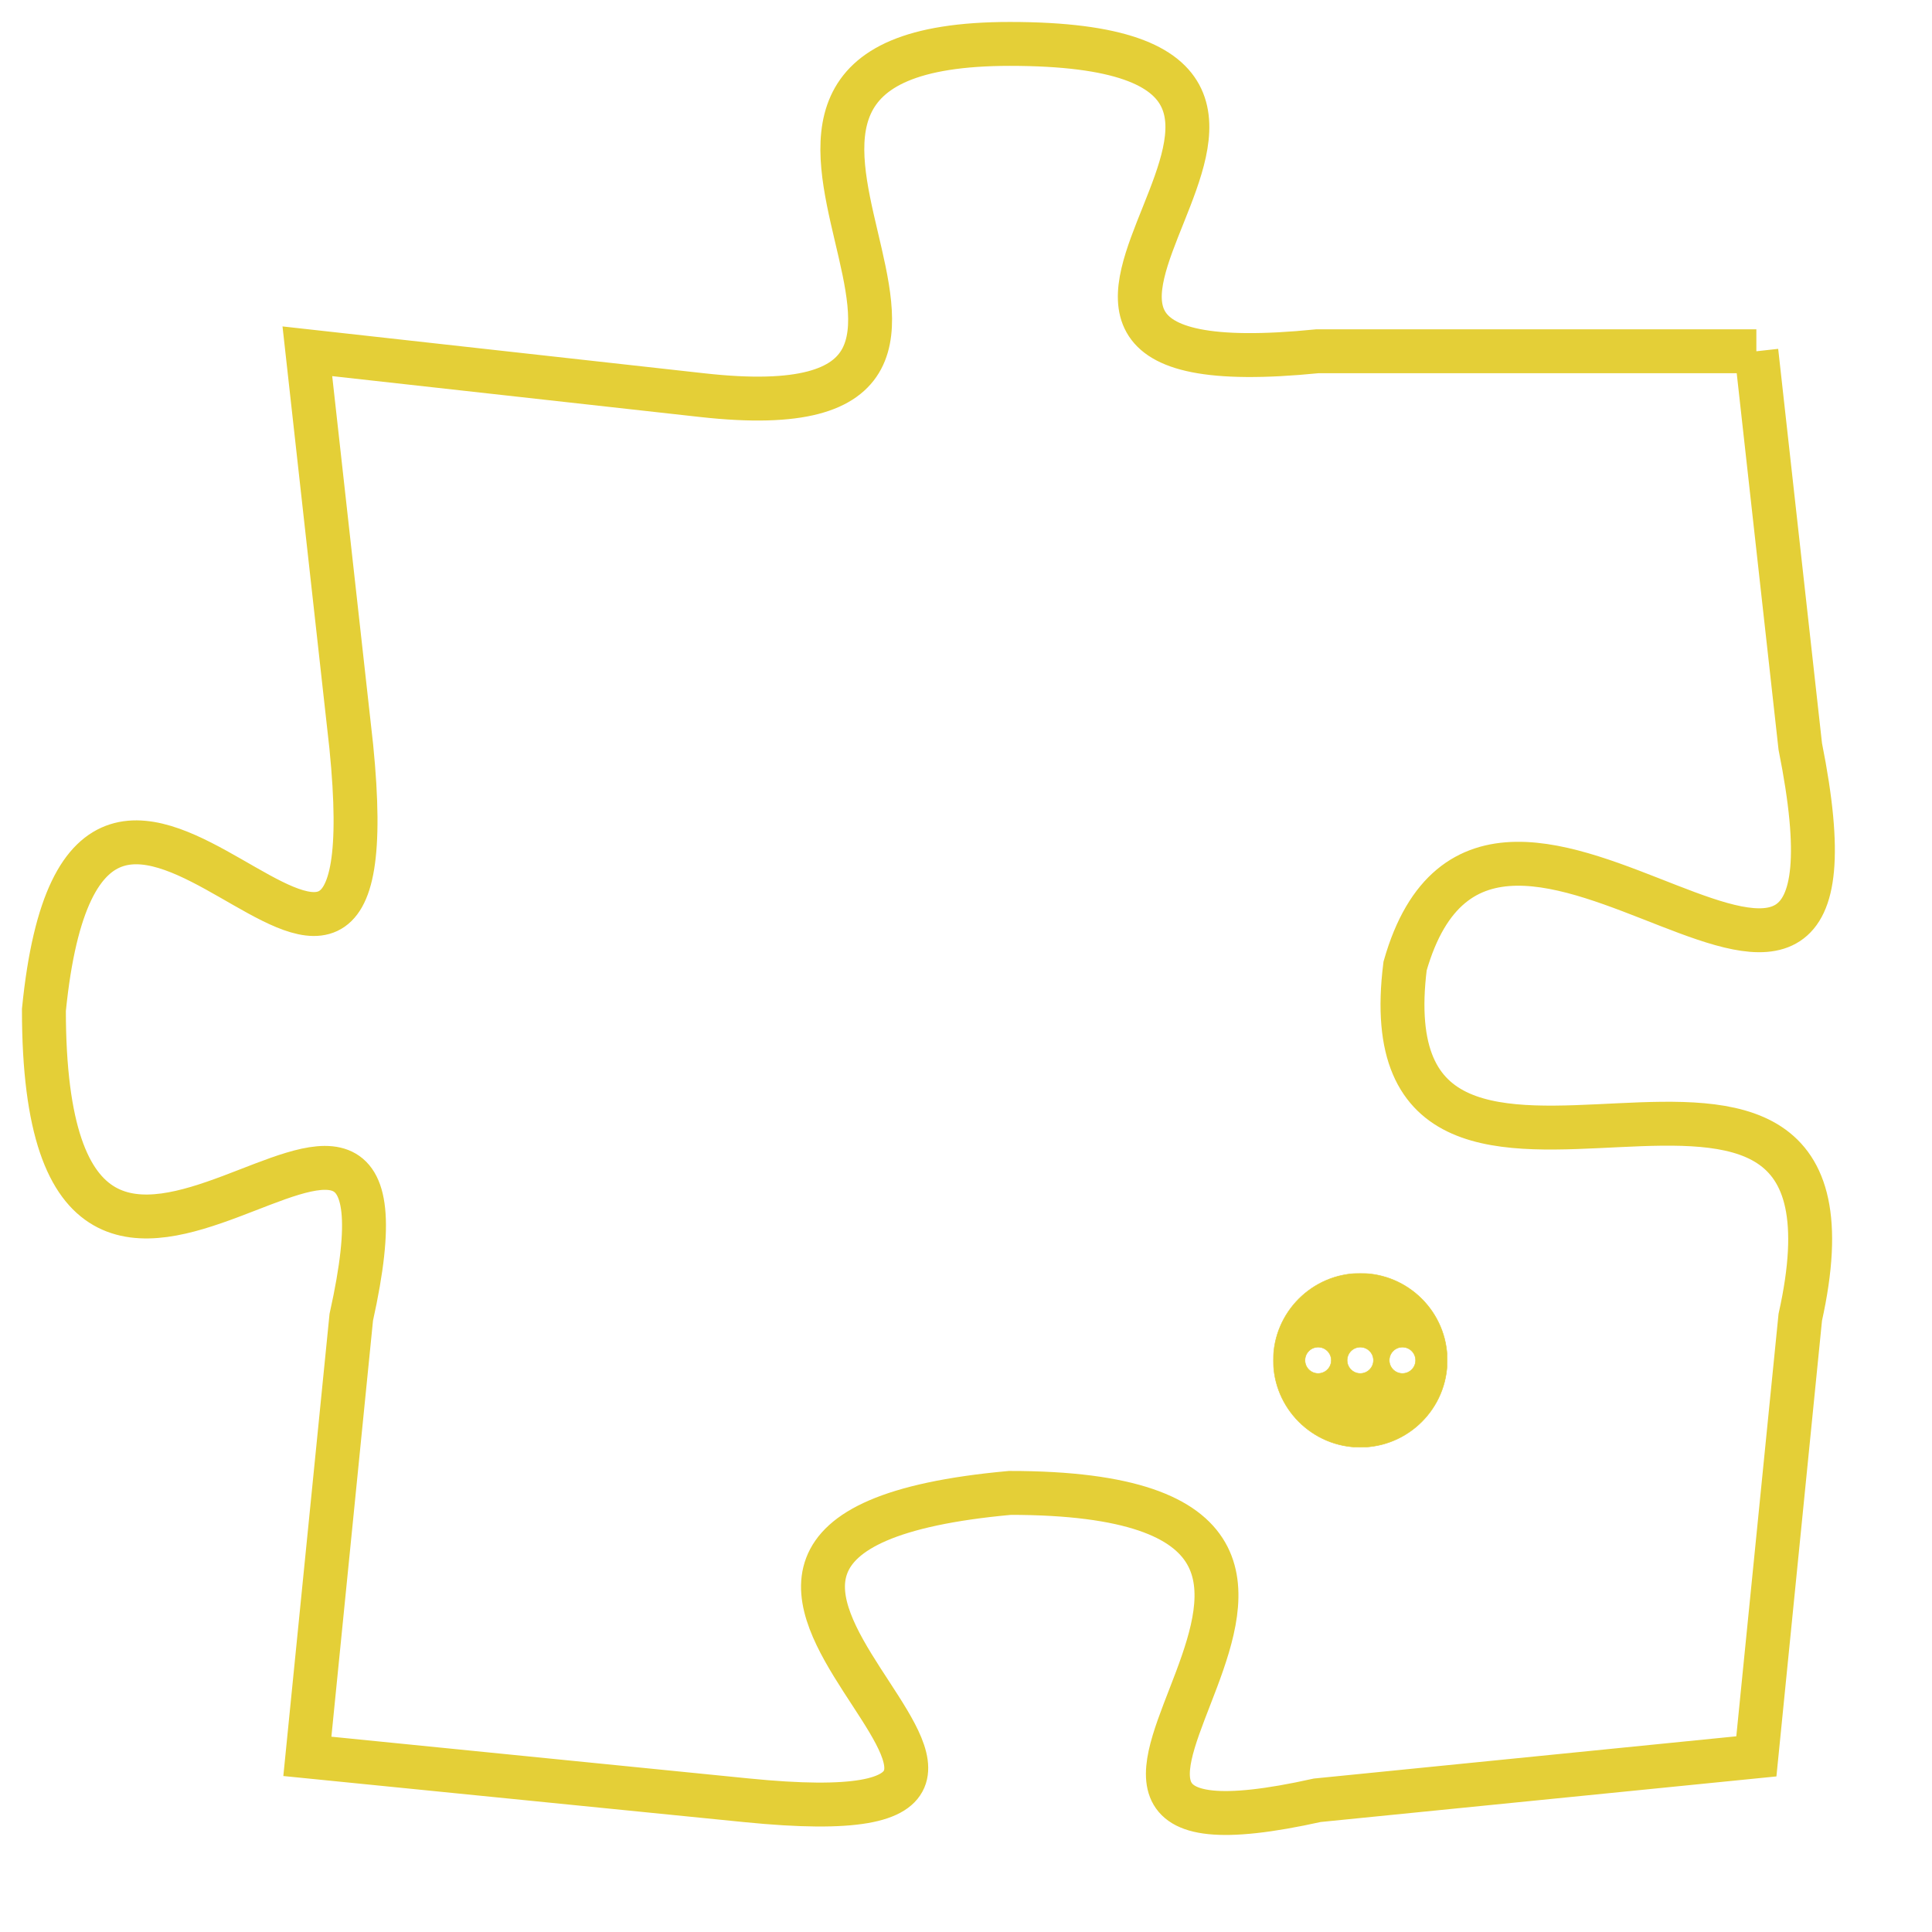 <svg version="1.1" xmlns="http://www.w3.org/2000/svg" xmlns:xlink="http://www.w3.org/1999/xlink" fill="transparent" x="0" y="0" width="350" height="350" preserveAspectRatio="xMinYMin slice"><style type="text/css">.links{fill:transparent;stroke: #E4CF37;}.links:hover{fill:#63D272; opacity:0.4;}</style><defs><g id="allt"><path id="t5314" d="M3795,1280 L3785,1280 C3775,1281 3788,1273 3778,1273 C3769,1273 3780,1282 3771,1281 L3762,1280 3762,1280 L3763,1289 C3764,1299 3757,1285 3756,1295 C3756,1306 3765,1293 3763,1302 L3762,1312 3762,1312 L3772,1313 C3782,1314 3767,1307 3778,1306 C3789,1306 3776,1315 3785,1313 L3795,1312 3795,1312 L3796,1302 C3798,1293 3786,1302 3787,1294 C3789,1287 3798,1299 3796,1289 L3795,1280"/></g><clipPath id="c" clipRule="evenodd" fill="transparent"><use href="#t5314"/></clipPath></defs><svg viewBox="3755 1272 44 44" preserveAspectRatio="xMinYMin meet"><svg width="4380" height="2430"><g><image crossorigin="anonymous" x="0" y="0" href="https://nftpuzzle.license-token.com/assets/completepuzzle.svg" width="100%" height="100%" /><g class="links"><use href="#t5314"/></g></g></svg><svg x="3784" y="1301" height="9%" width="9%" viewBox="0 0 330 330"><g><a xlink:href="https://nftpuzzle.license-token.com/" class="links"><title>See the most innovative NFT based token software licensing project</title><path fill="#E4CF37" id="more" d="M165,0C74.019,0,0,74.019,0,165s74.019,165,165,165s165-74.019,165-165S255.981,0,165,0z M85,190 c-13.785,0-25-11.215-25-25s11.215-25,25-25s25,11.215,25,25S98.785,190,85,190z M165,190c-13.785,0-25-11.215-25-25 s11.215-25,25-25s25,11.215,25,25S178.785,190,165,190z M245,190c-13.785,0-25-11.215-25-25s11.215-25,25-25 c13.785,0,25,11.215,25,25S258.785,190,245,190z"></path></a></g></svg></svg></svg>